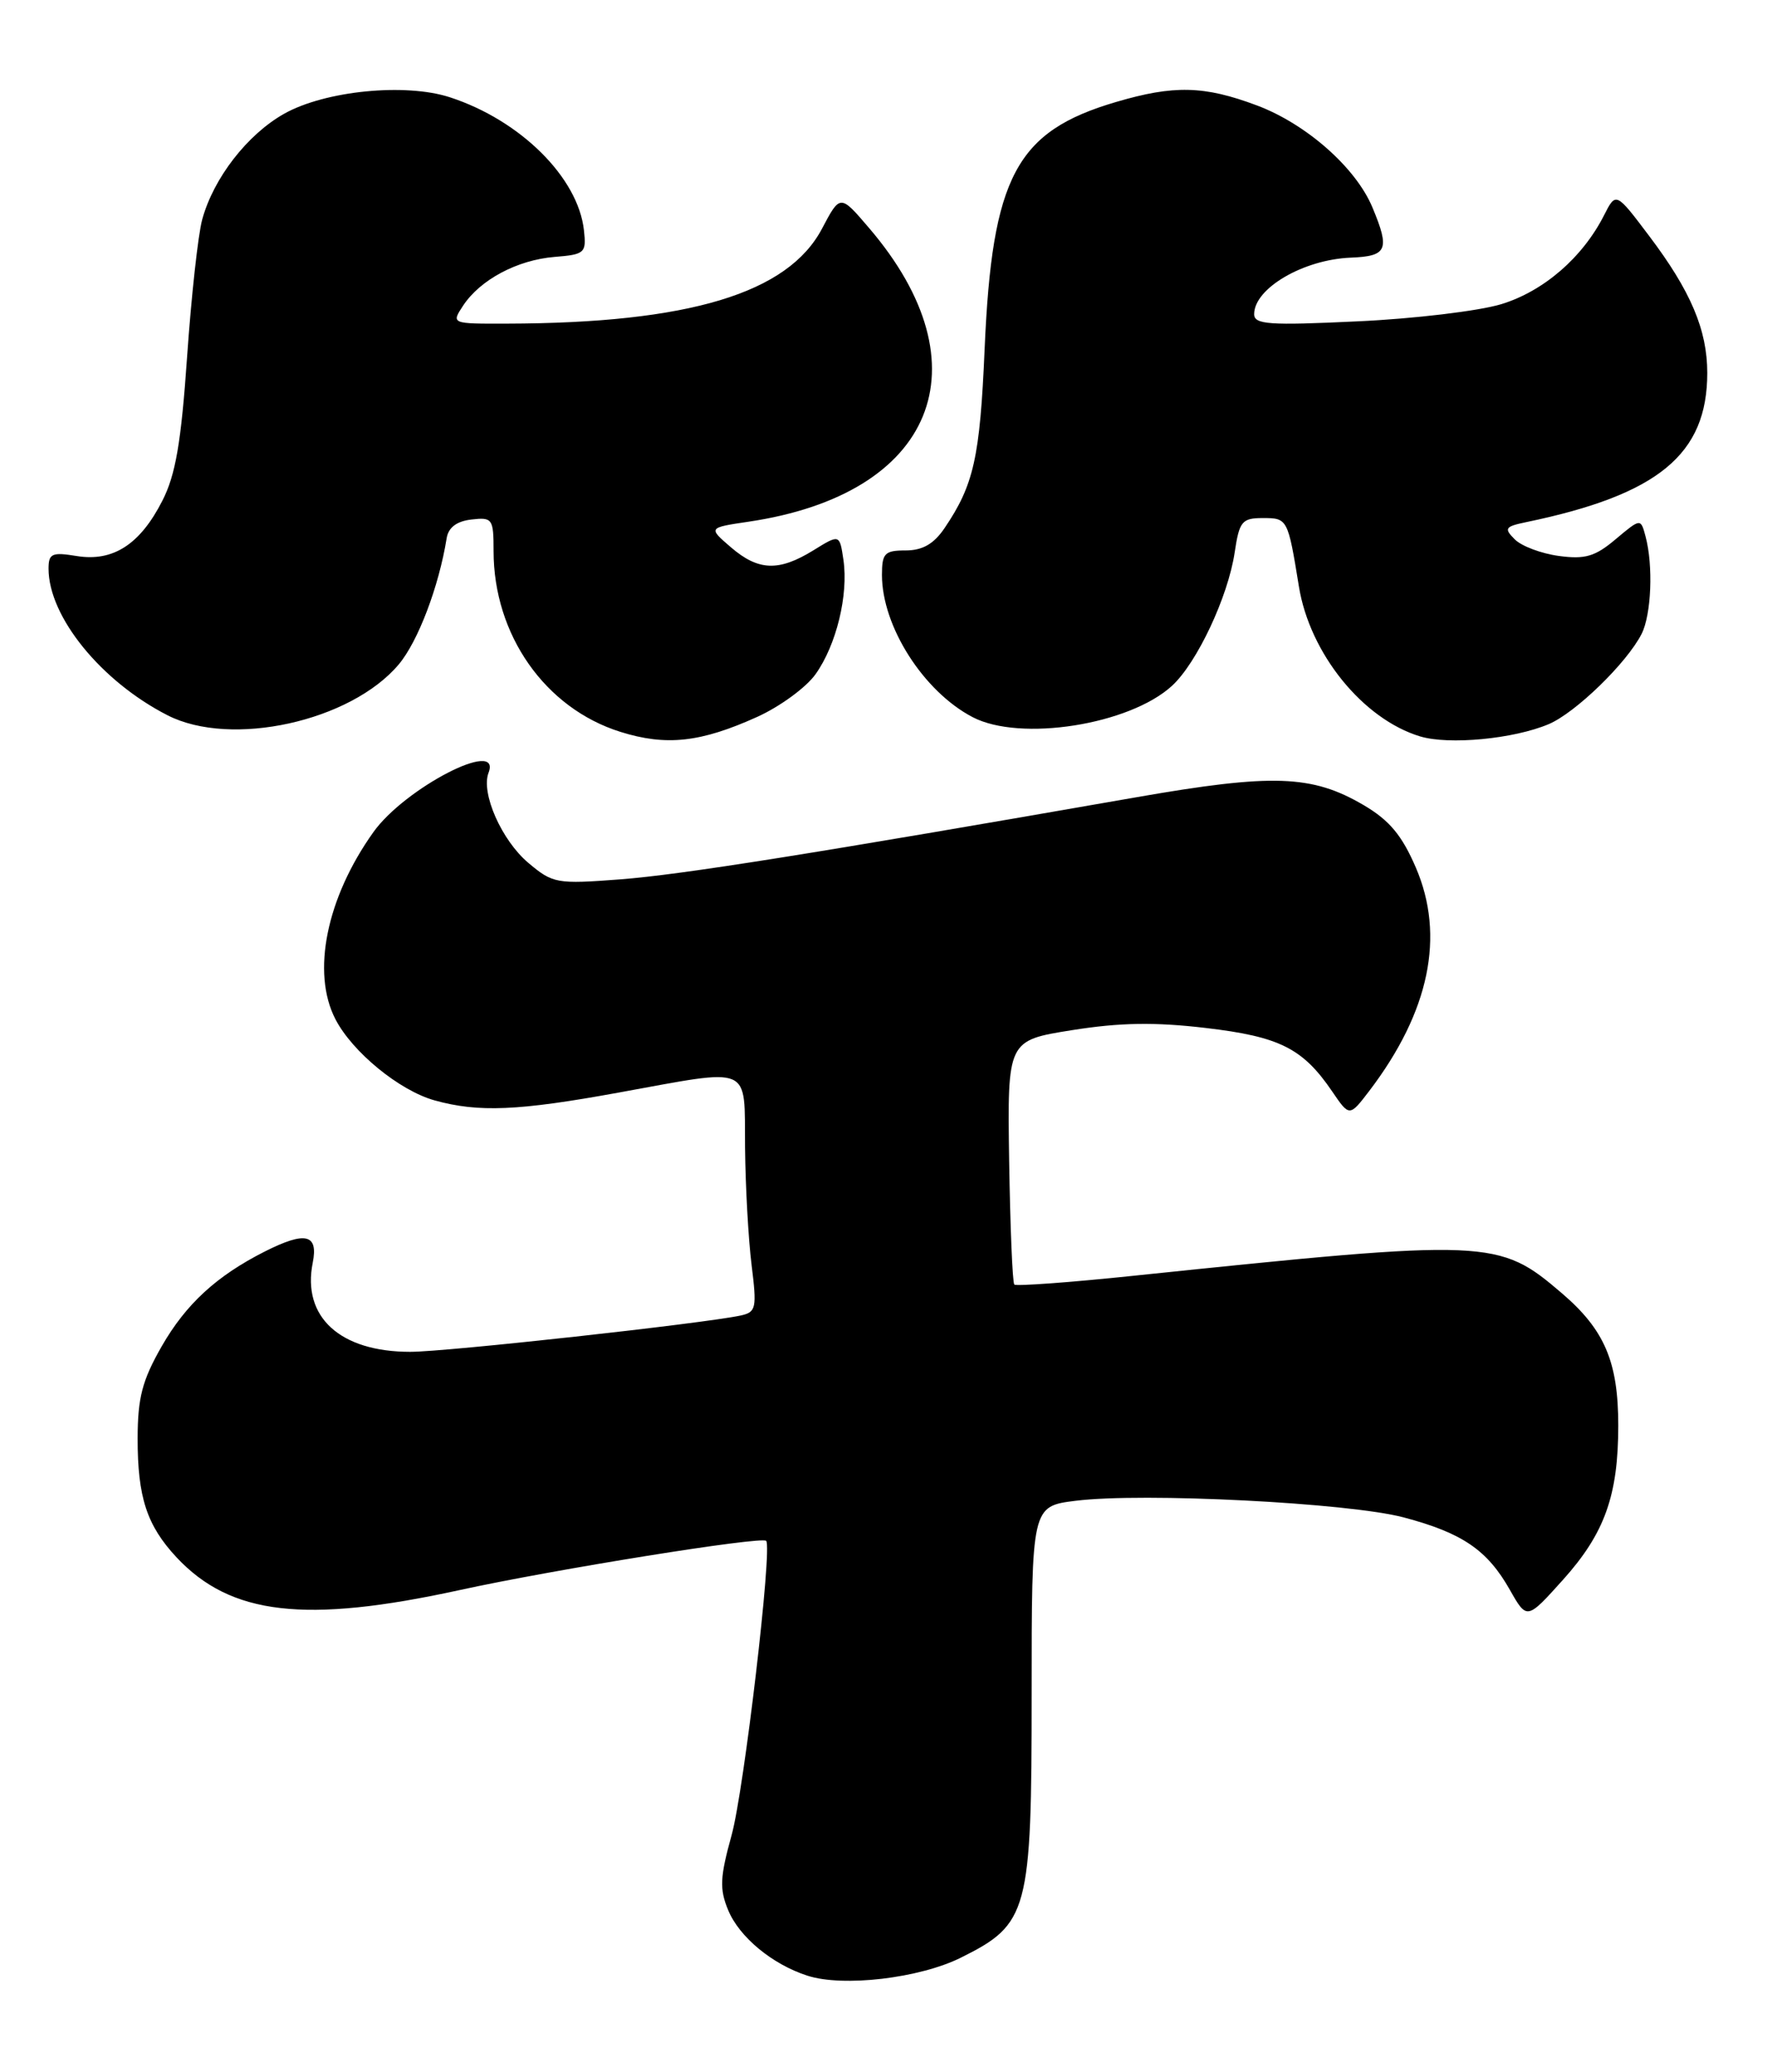 <?xml version="1.0" encoding="UTF-8" standalone="no"?>
<!DOCTYPE svg PUBLIC "-//W3C//DTD SVG 1.1//EN" "http://www.w3.org/Graphics/SVG/1.1/DTD/svg11.dtd" >
<svg xmlns="http://www.w3.org/2000/svg" xmlns:xlink="http://www.w3.org/1999/xlink" version="1.1" viewBox="0 0 219 256">
 <g >
 <path fill="currentColor"
d=" M 118.76 241.84 C 127.11 237.69 127.50 236.23 127.50 209.29 C 127.50 186.08 127.50 186.08 132.94 185.40 C 141.26 184.36 166.70 185.65 173.50 187.46 C 180.74 189.38 183.82 191.49 186.60 196.40 C 188.71 200.12 188.71 200.12 193.17 195.16 C 198.32 189.43 200.00 184.74 200.00 176.10 C 200.00 168.24 198.31 164.28 193.04 159.77 C 185.20 153.06 184.21 153.02 140.13 157.60 C 132.23 158.43 125.58 158.91 125.36 158.69 C 125.13 158.46 124.85 151.59 124.72 143.41 C 124.50 128.53 124.50 128.53 132.50 127.26 C 138.41 126.32 142.72 126.25 149.00 126.99 C 158.14 128.06 161.01 129.50 164.64 134.83 C 166.78 137.97 166.78 137.97 169.25 134.74 C 176.67 124.98 178.62 115.63 174.98 107.17 C 173.26 103.18 171.71 101.33 168.53 99.46 C 162.15 95.72 157.31 95.55 140.50 98.48 C 100.28 105.50 84.23 108.05 76.69 108.63 C 68.80 109.23 68.33 109.15 65.30 106.60 C 62.00 103.82 59.41 97.97 60.38 95.46 C 62.03 91.15 50.02 97.35 46.14 102.81 C 40.34 110.94 38.48 120.15 41.45 125.90 C 43.55 129.97 49.37 134.73 53.72 135.94 C 59.13 137.44 64.03 137.24 76.42 134.98 C 93.18 131.94 91.98 131.42 92.08 141.75 C 92.13 146.56 92.49 153.10 92.89 156.28 C 93.55 161.60 93.45 162.09 91.56 162.51 C 86.96 163.50 55.17 167.00 50.70 167.00 C 42.02 167.00 37.31 162.70 38.65 156.00 C 39.36 152.44 37.75 152.07 32.70 154.62 C 26.77 157.62 22.98 161.10 19.99 166.31 C 17.58 170.52 17.02 172.66 17.01 177.68 C 17.00 184.95 18.14 188.44 21.81 192.38 C 28.50 199.53 37.70 200.60 56.77 196.44 C 68.57 193.86 94.10 189.77 94.69 190.35 C 95.48 191.15 91.95 221.19 90.42 226.70 C 88.98 231.91 88.91 233.36 89.99 235.96 C 91.36 239.29 95.44 242.67 99.79 244.07 C 104.21 245.50 113.64 244.39 118.76 241.84 Z  M 93.59 88.56 C 96.39 87.29 99.64 84.92 100.80 83.28 C 103.37 79.67 104.87 73.50 104.24 69.17 C 103.77 65.98 103.77 65.98 100.52 67.99 C 96.25 70.62 93.72 70.53 90.32 67.60 C 87.52 65.19 87.52 65.19 92.51 64.45 C 115.50 61.05 122.00 45.21 107.41 28.17 C 103.84 23.99 103.84 23.99 101.59 28.25 C 97.37 36.24 85.14 39.93 62.63 39.98 C 55.76 40.00 55.76 40.00 57.24 37.75 C 59.36 34.55 63.92 32.12 68.53 31.74 C 72.28 31.44 72.48 31.25 72.17 28.46 C 71.46 21.94 64.32 14.86 55.61 12.02 C 50.10 10.22 40.18 11.21 35.12 14.05 C 30.56 16.62 26.39 22.00 24.99 27.12 C 24.48 28.98 23.64 36.63 23.12 44.12 C 22.39 54.64 21.70 58.67 20.07 61.85 C 17.32 67.26 13.97 69.42 9.48 68.69 C 6.42 68.19 6.00 68.38 6.00 70.25 C 6.00 76.17 12.48 84.16 20.70 88.36 C 28.56 92.38 43.34 89.13 49.28 82.08 C 51.66 79.25 54.24 72.47 55.20 66.50 C 55.41 65.17 56.43 64.39 58.26 64.18 C 60.86 63.88 61.00 64.08 61.00 68.07 C 61.00 78.42 67.36 87.49 76.67 90.41 C 82.34 92.19 86.60 91.72 93.59 88.56 Z  M 191.40 89.46 C 194.71 88.06 201.04 81.92 202.88 78.32 C 204.09 75.95 204.34 69.86 203.37 66.26 C 202.77 64.02 202.77 64.02 199.68 66.61 C 197.15 68.75 195.90 69.12 192.66 68.68 C 190.50 68.39 188.04 67.47 187.21 66.63 C 185.85 65.28 186.00 65.05 188.59 64.51 C 204.95 61.12 211.00 56.13 211.00 46.07 C 211.00 40.77 208.96 35.95 203.82 29.15 C 199.71 23.70 199.71 23.70 198.24 26.60 C 195.59 31.82 190.76 35.99 185.53 37.58 C 182.76 38.42 174.76 39.38 167.75 39.70 C 156.83 40.22 155.00 40.09 155.00 38.81 C 155.00 35.62 161.09 32.06 166.94 31.83 C 171.46 31.65 171.80 30.85 169.62 25.63 C 167.57 20.71 161.44 15.31 155.33 13.02 C 148.81 10.58 145.09 10.49 137.93 12.60 C 125.59 16.22 122.61 21.81 121.69 43.09 C 121.11 56.54 120.35 59.91 116.73 65.25 C 115.41 67.20 114.01 68.00 111.93 68.00 C 109.33 68.00 109.00 68.35 109.00 71.03 C 109.00 77.38 114.13 85.42 120.20 88.59 C 126.09 91.67 139.60 89.54 144.85 84.72 C 147.94 81.88 151.77 73.73 152.59 68.26 C 153.17 64.39 153.49 64.00 156.09 64.00 C 159.13 64.00 159.17 64.08 160.53 72.45 C 161.87 80.72 168.42 88.82 175.50 90.97 C 179.07 92.05 187.07 91.29 191.40 89.46 Z "/>
</g>
</svg>